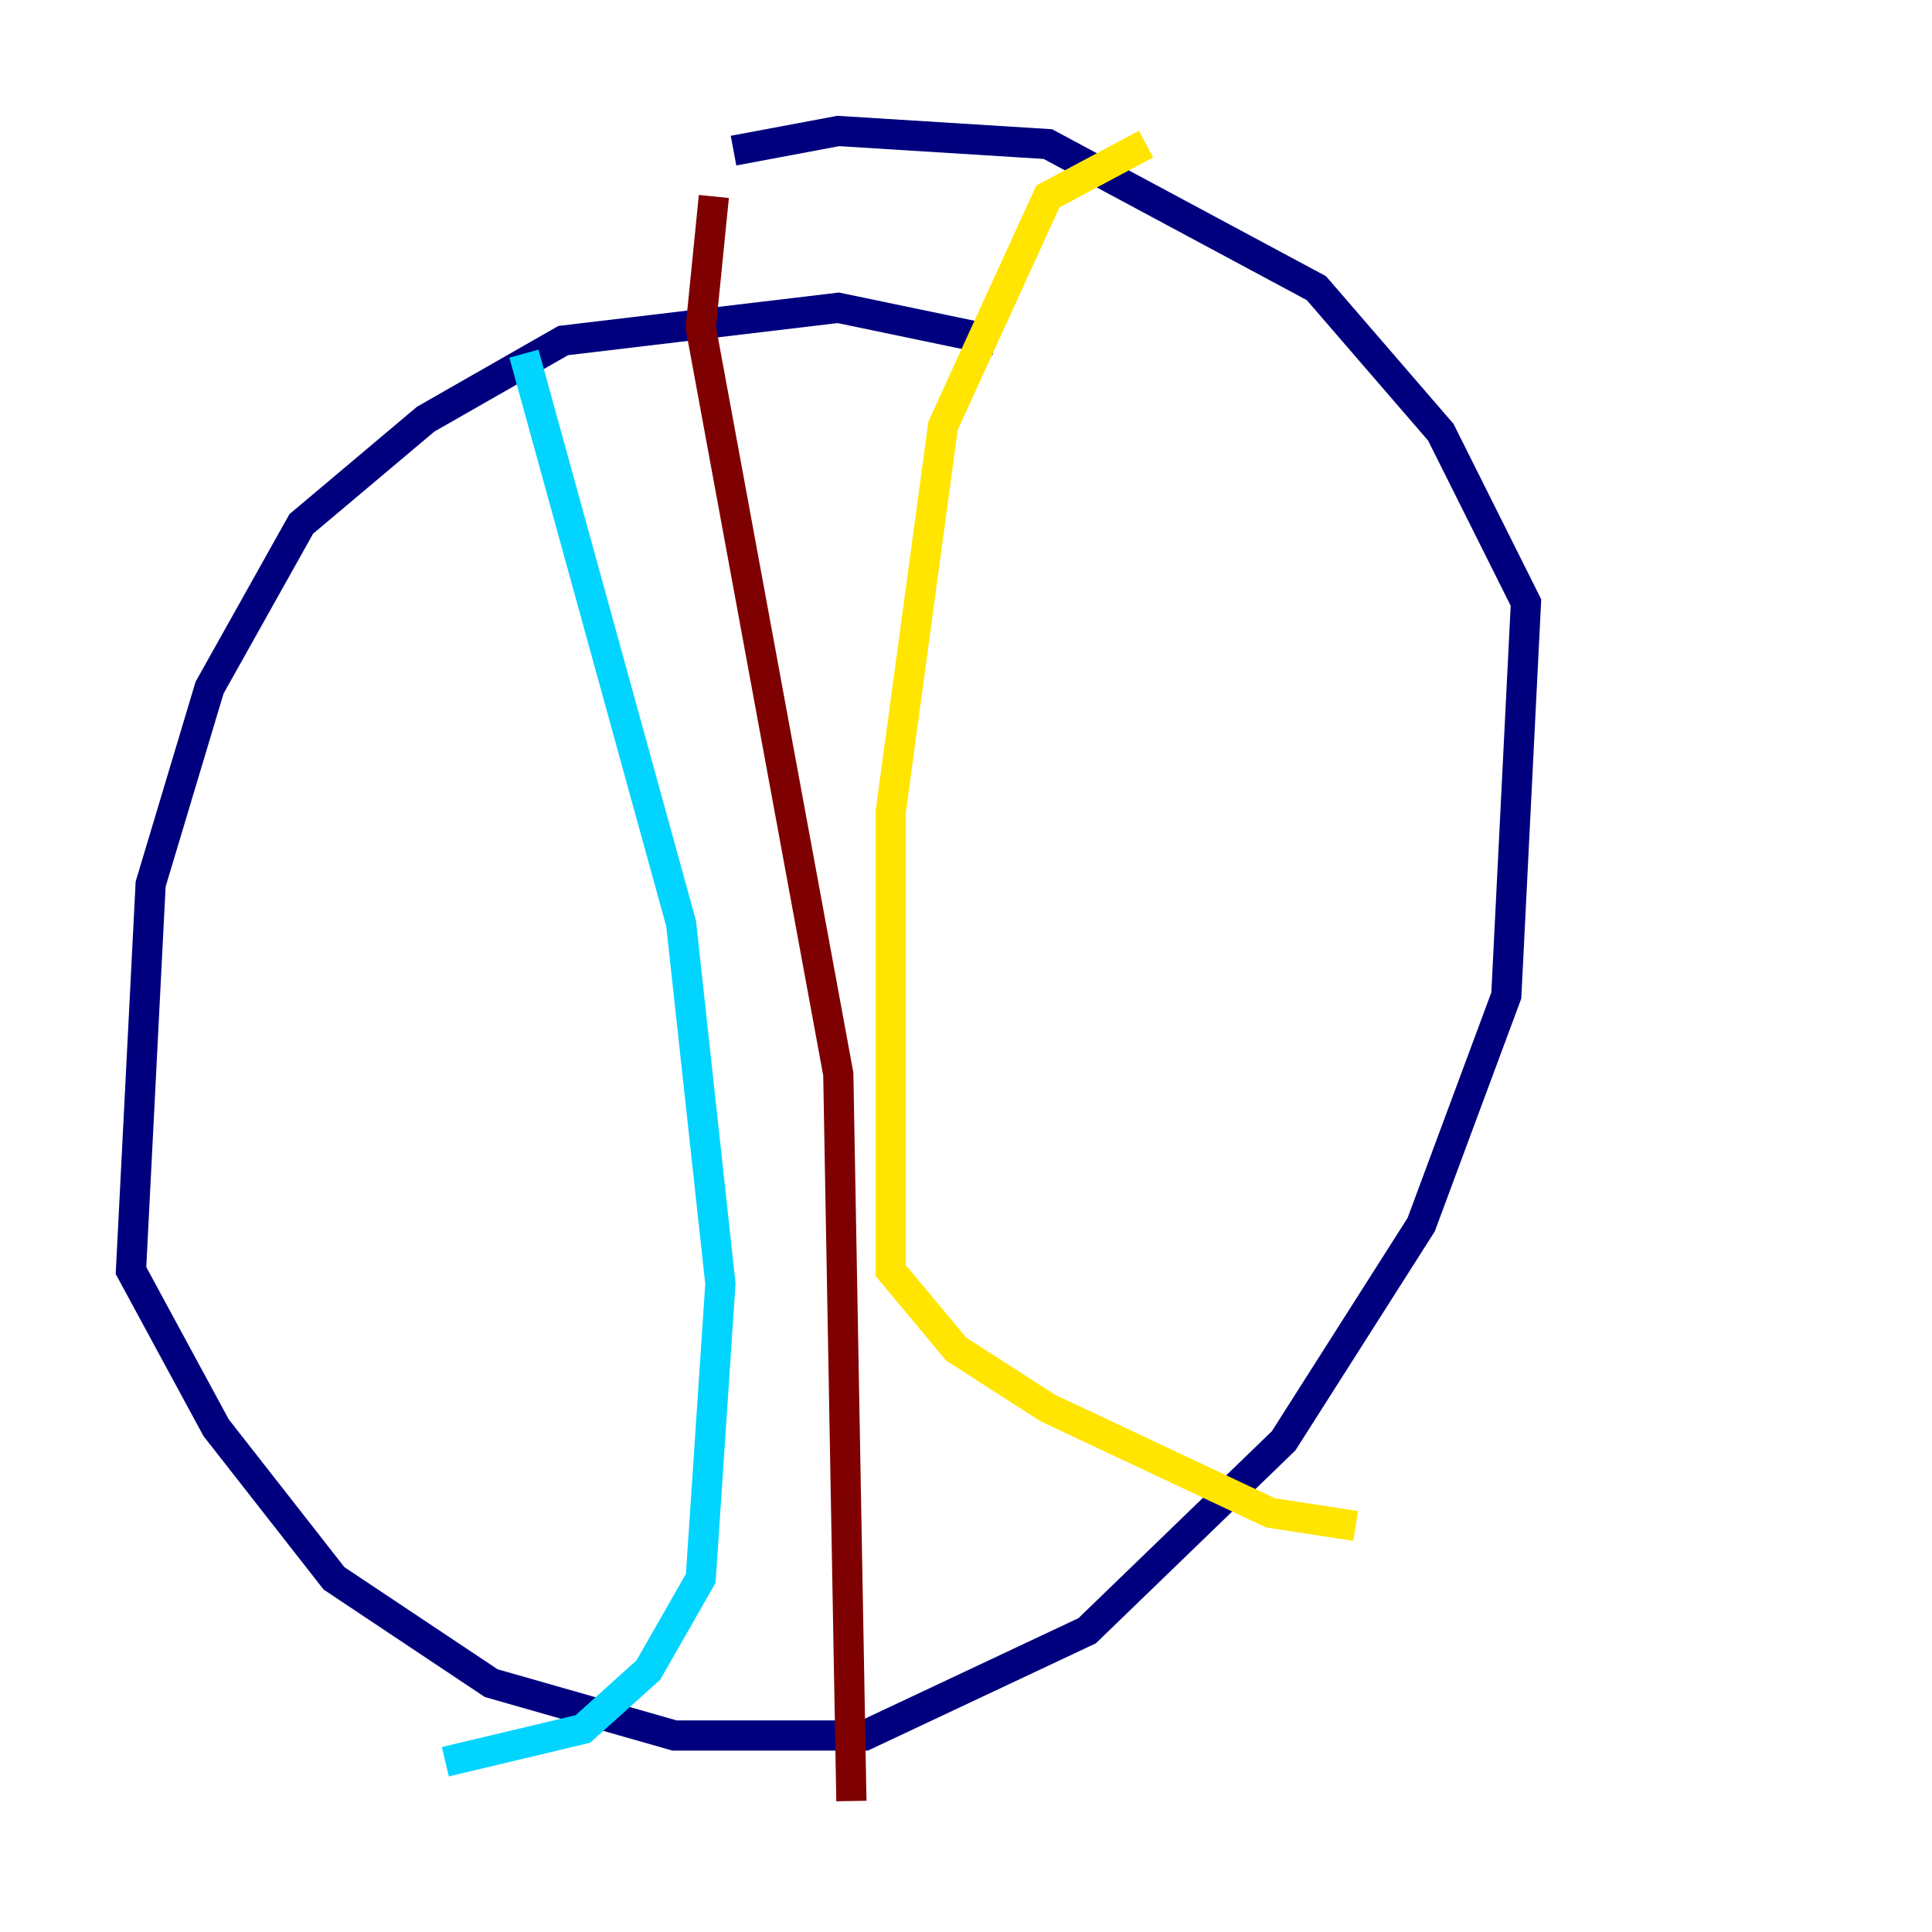 <?xml version="1.0" encoding="utf-8" ?>
<svg baseProfile="tiny" height="128" version="1.2" viewBox="0,0,128,128" width="128" xmlns="http://www.w3.org/2000/svg" xmlns:ev="http://www.w3.org/2001/xml-events" xmlns:xlink="http://www.w3.org/1999/xlink"><defs /><polyline fill="none" points="65.953,22.563 55.539,20.393 37.315,22.563 28.203,27.77 19.959,34.712 13.885,45.559 9.98,58.576 8.678,84.176 14.319,94.59 22.129,104.57 32.542,111.512 44.691,114.983 57.275,114.983 72.027,108.041 85.044,95.458 94.156,81.139 99.797,65.953 101.098,39.919 95.458,28.637 87.214,19.091 69.424,9.546 55.539,8.678 48.597,9.98" stroke="#00007f" stroke-width="2" /><polyline fill="none" points="34.712,23.43 45.125,61.18 47.729,85.044 46.427,104.57 42.956,110.644 38.617,114.549 29.505,116.719" stroke="#00d4ff" stroke-width="2" /><polyline fill="none" points="75.932,9.546 69.424,13.017 62.481,28.203 59.01,53.803 59.01,84.176 63.349,89.383 69.424,93.288 84.176,100.231 89.817,101.098" stroke="#ffe500" stroke-width="2" /><polyline fill="none" points="47.295,13.017 46.427,21.695 55.539,71.159 56.407,119.322" stroke="#7f0000" stroke-width="2" /></svg>
